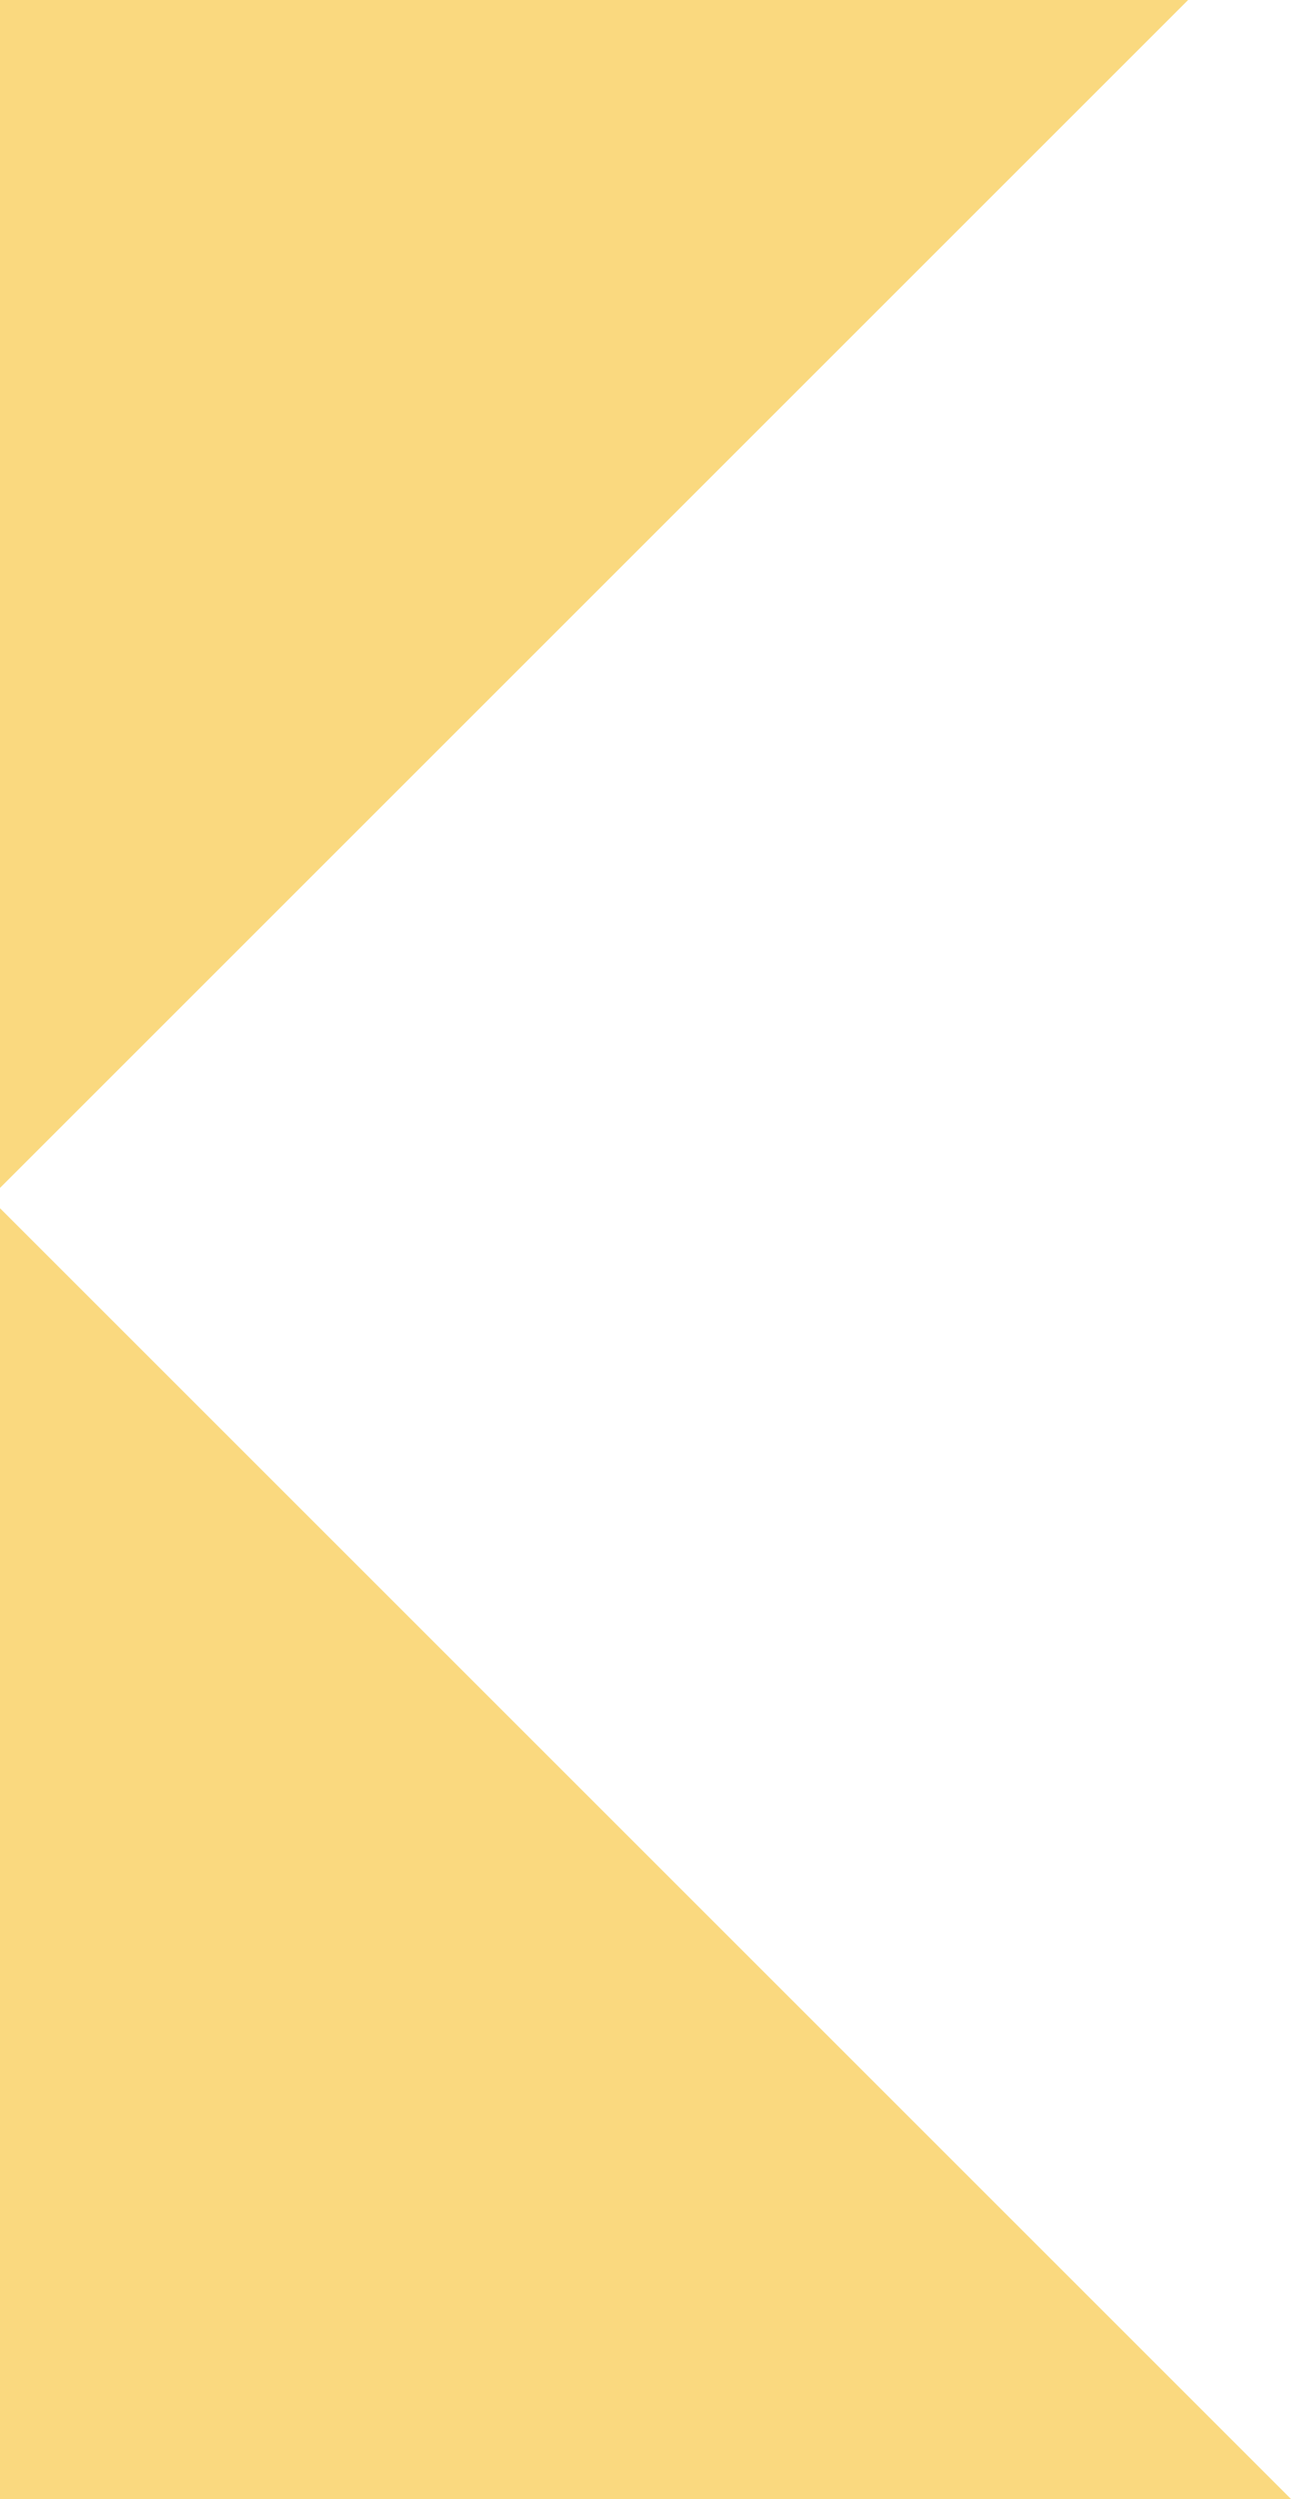 <svg xmlns="http://www.w3.org/2000/svg" xmlns:xlink="http://www.w3.org/1999/xlink" width="528.92" height="1024" viewBox="0 0 528.92 1024" fill="none"><path id="交集" fill-rule="evenodd" style="fill:#F7B500" opacity="0.5" d="M528.92,1024h-528.92v-528.92zM0,486.77v-486.77h486.77z"></path></svg>